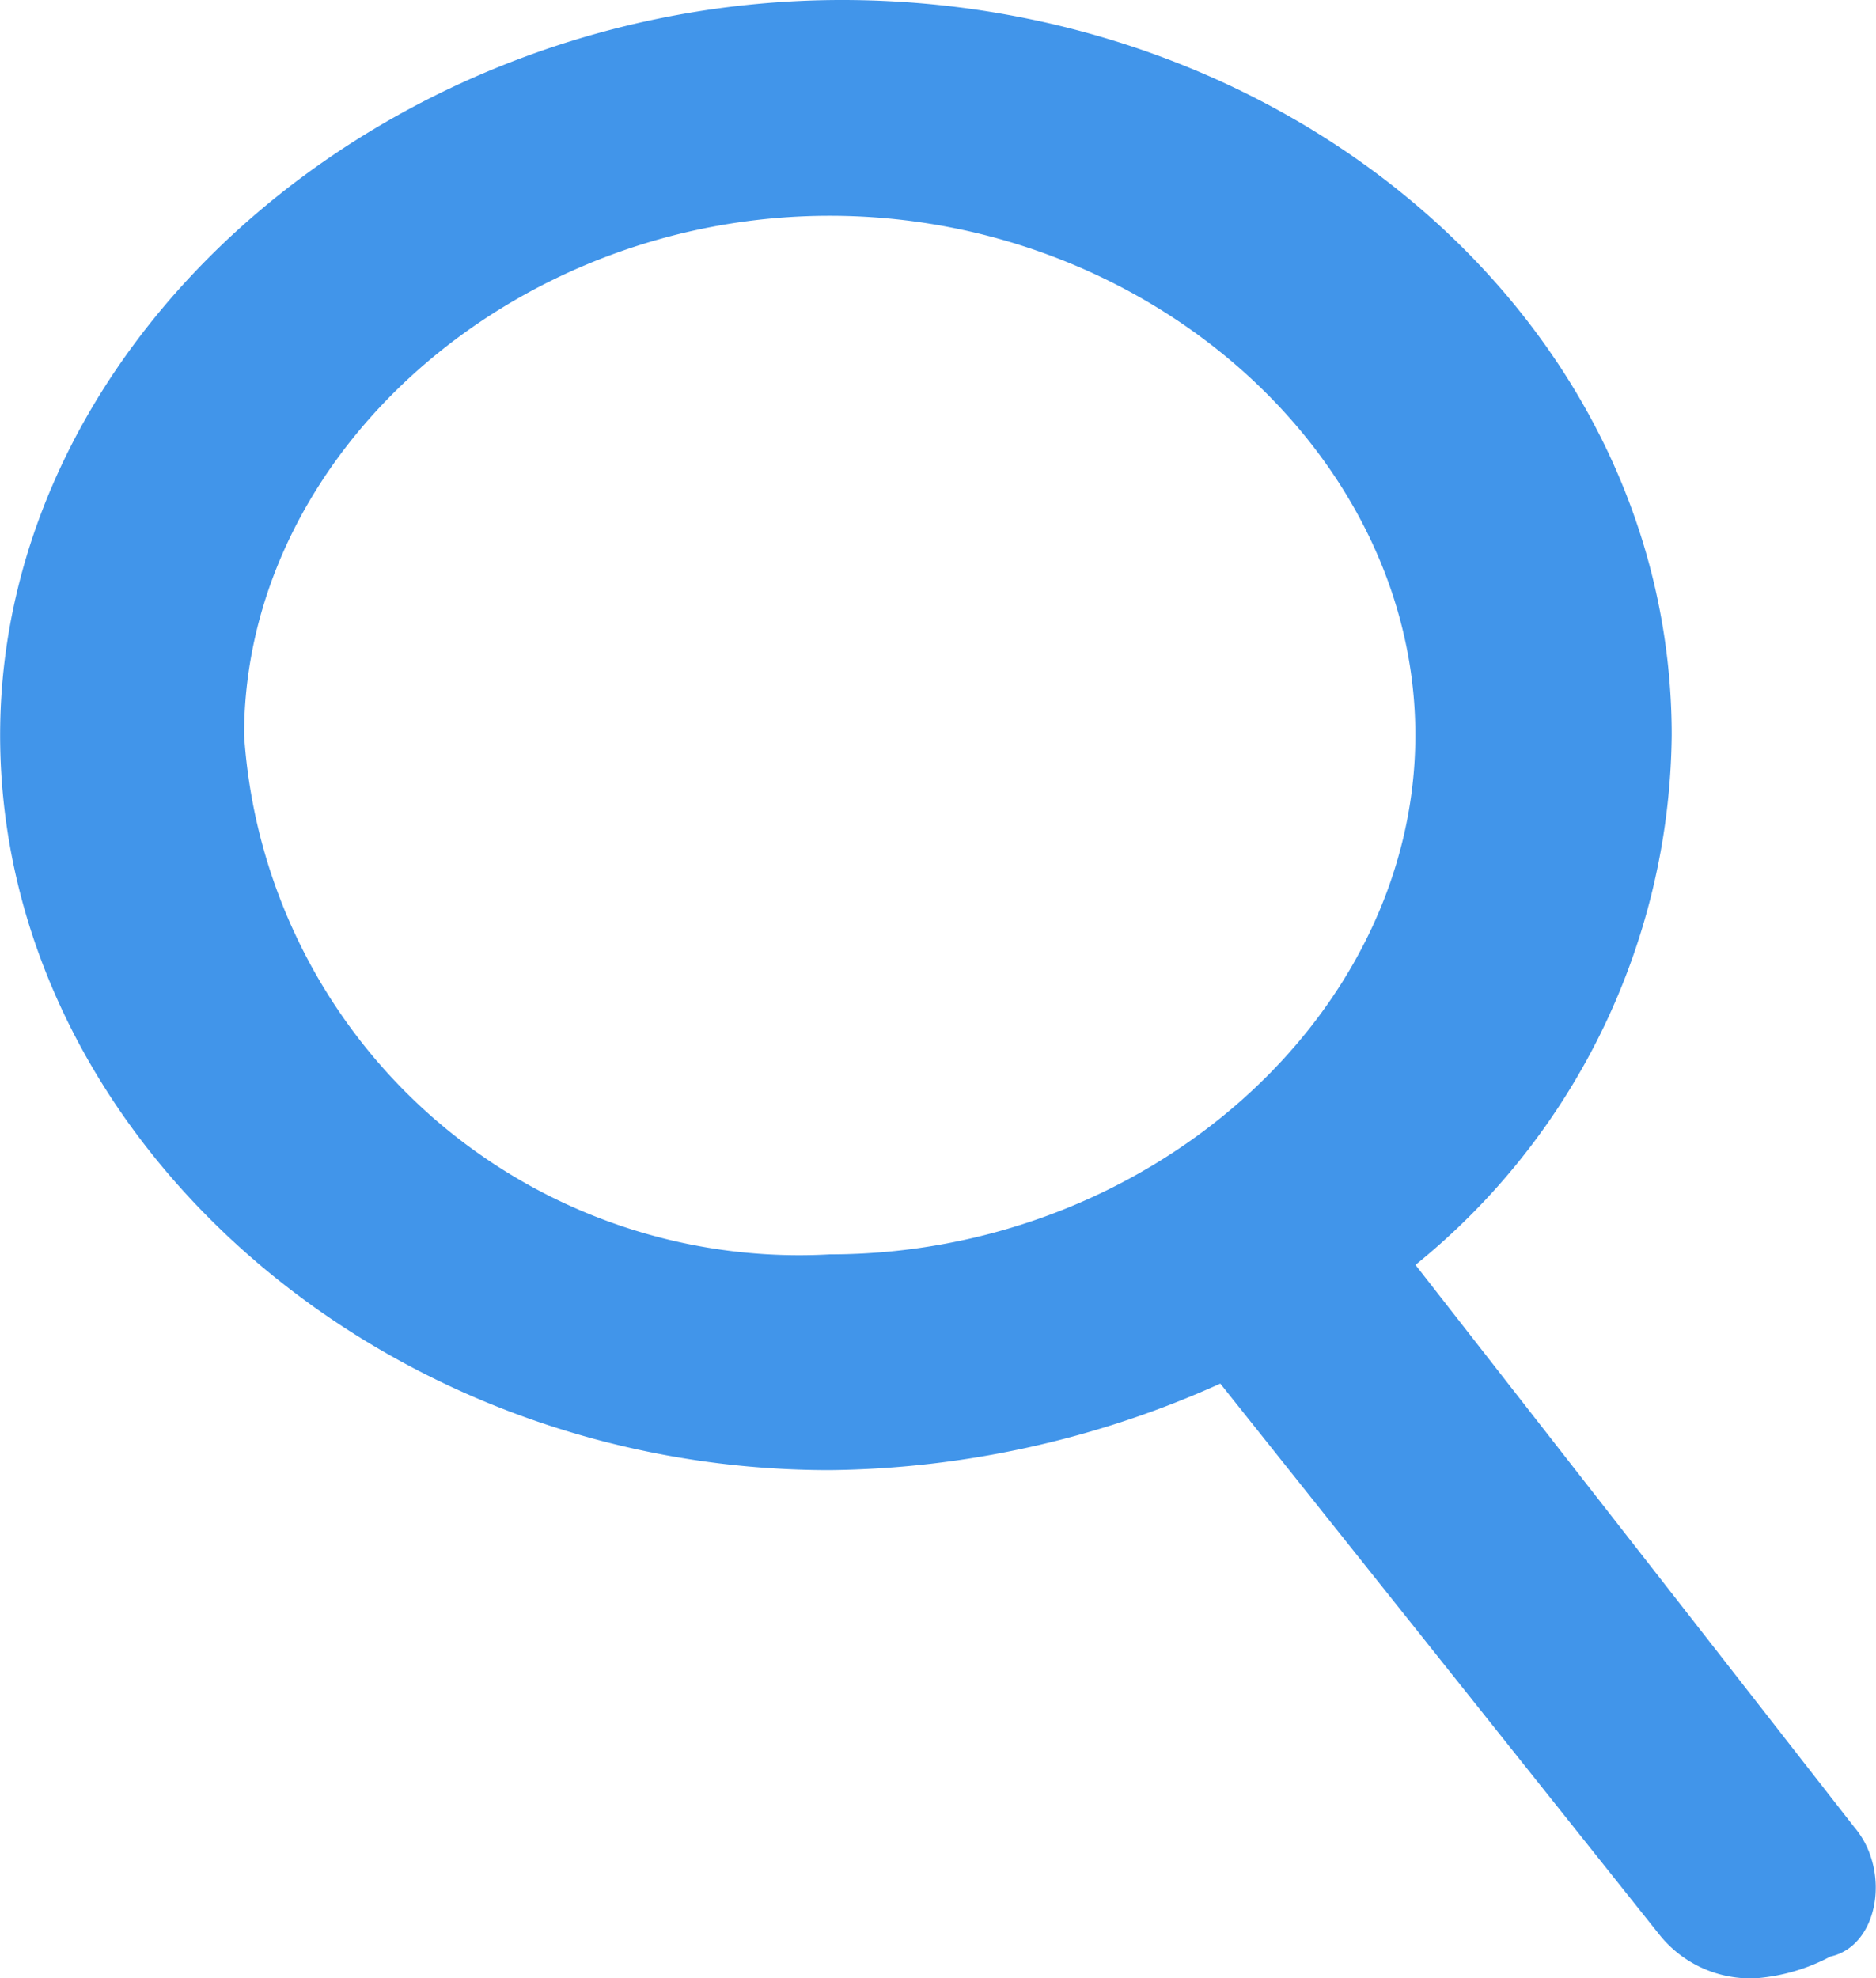 <svg xmlns="http://www.w3.org/2000/svg" viewBox="0 0 15.178 16"><defs><style>.a{fill:#4195ea;}</style></defs><path class="a" d="M15,14.776,11.451,10.23a5.577,5.577,0,0,0,2.073-4.284C13.524,2.623,10.464,0,6.811,0S0,2.71,0,5.945s3.06,5.945,6.713,5.945a7.87,7.87,0,0,0,3.159-.7l3.554,4.459a.941.941,0,0,0,.79.35,1.53,1.53,0,0,0,.592-.175C15.2,15.738,15.3,15.126,15,14.776ZM1.974,5.945c0-2.273,2.172-4.2,4.738-4.2s4.738,1.923,4.738,4.2-2.172,4.2-4.738,4.2A4.5,4.5,0,0,1,1.974,5.945Z" transform="translate(0.001)"/></svg>